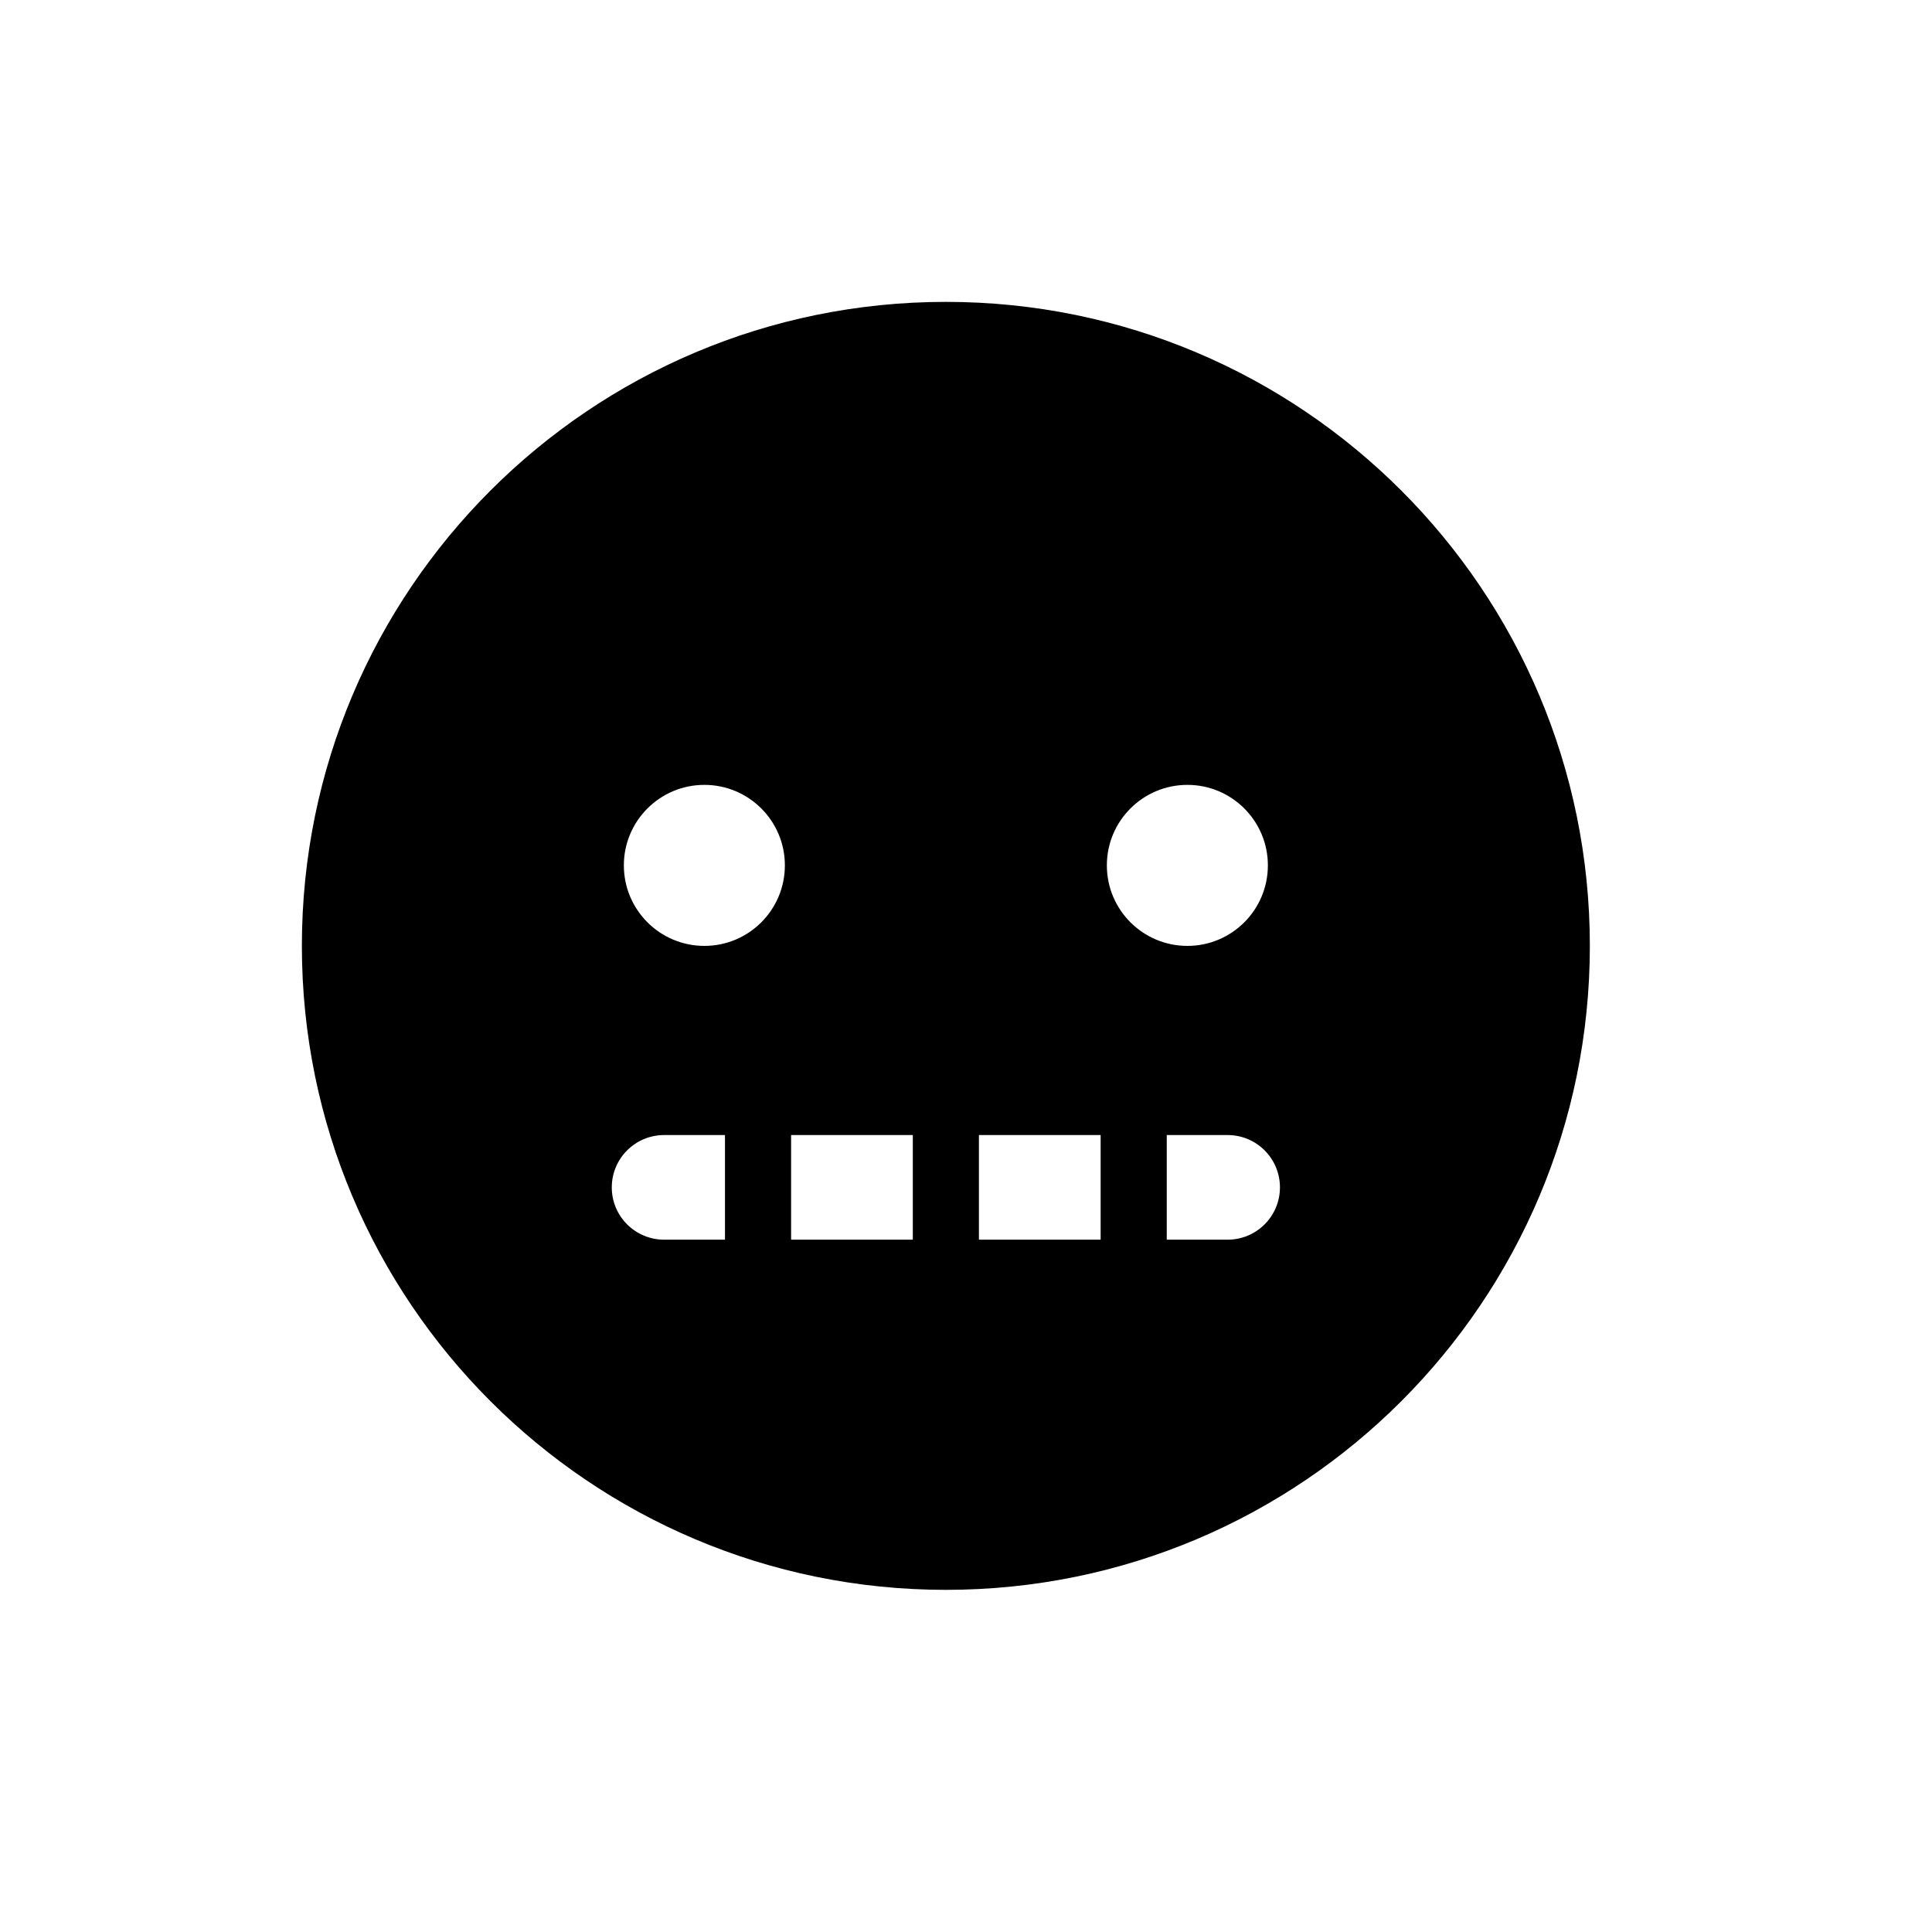<svg width="32" height="32" viewBox="0 0 32 32" fill="none" xmlns="http://www.w3.org/2000/svg">
<path fill-rule="evenodd" clip-rule="evenodd" d="M26.333 15.667C26.333 21.558 21.558 26.333 15.667 26.333C9.776 26.333 5 21.558 5 15.667C5 9.776 9.776 5 15.667 5C21.558 5 26.333 9.776 26.333 15.667ZM13 14.333C13 15.07 12.403 15.667 11.667 15.667C10.93 15.667 10.333 15.07 10.333 14.333C10.333 13.597 10.93 13 11.667 13C12.403 13 13 13.597 13 14.333ZM21 14.333C21 15.07 20.403 15.667 19.667 15.667C18.93 15.667 18.333 15.07 18.333 14.333C18.333 13.597 18.93 13 19.667 13C20.403 13 21 13.597 21 14.333ZM16.214 18.8H18.23V20.533H16.214L16.214 18.8ZM13.103 20.533H15.119V18.8H13.103V20.533ZM10.133 19.667C10.133 19.188 10.521 18.8 11 18.8H12.008V20.533H11C10.521 20.533 10.133 20.145 10.133 19.667ZM20.333 18.8H19.325L19.325 20.533H20.333C20.812 20.533 21.2 20.145 21.2 19.667C21.2 19.188 20.812 18.8 20.333 18.8Z" fill="black"/>
</svg>
